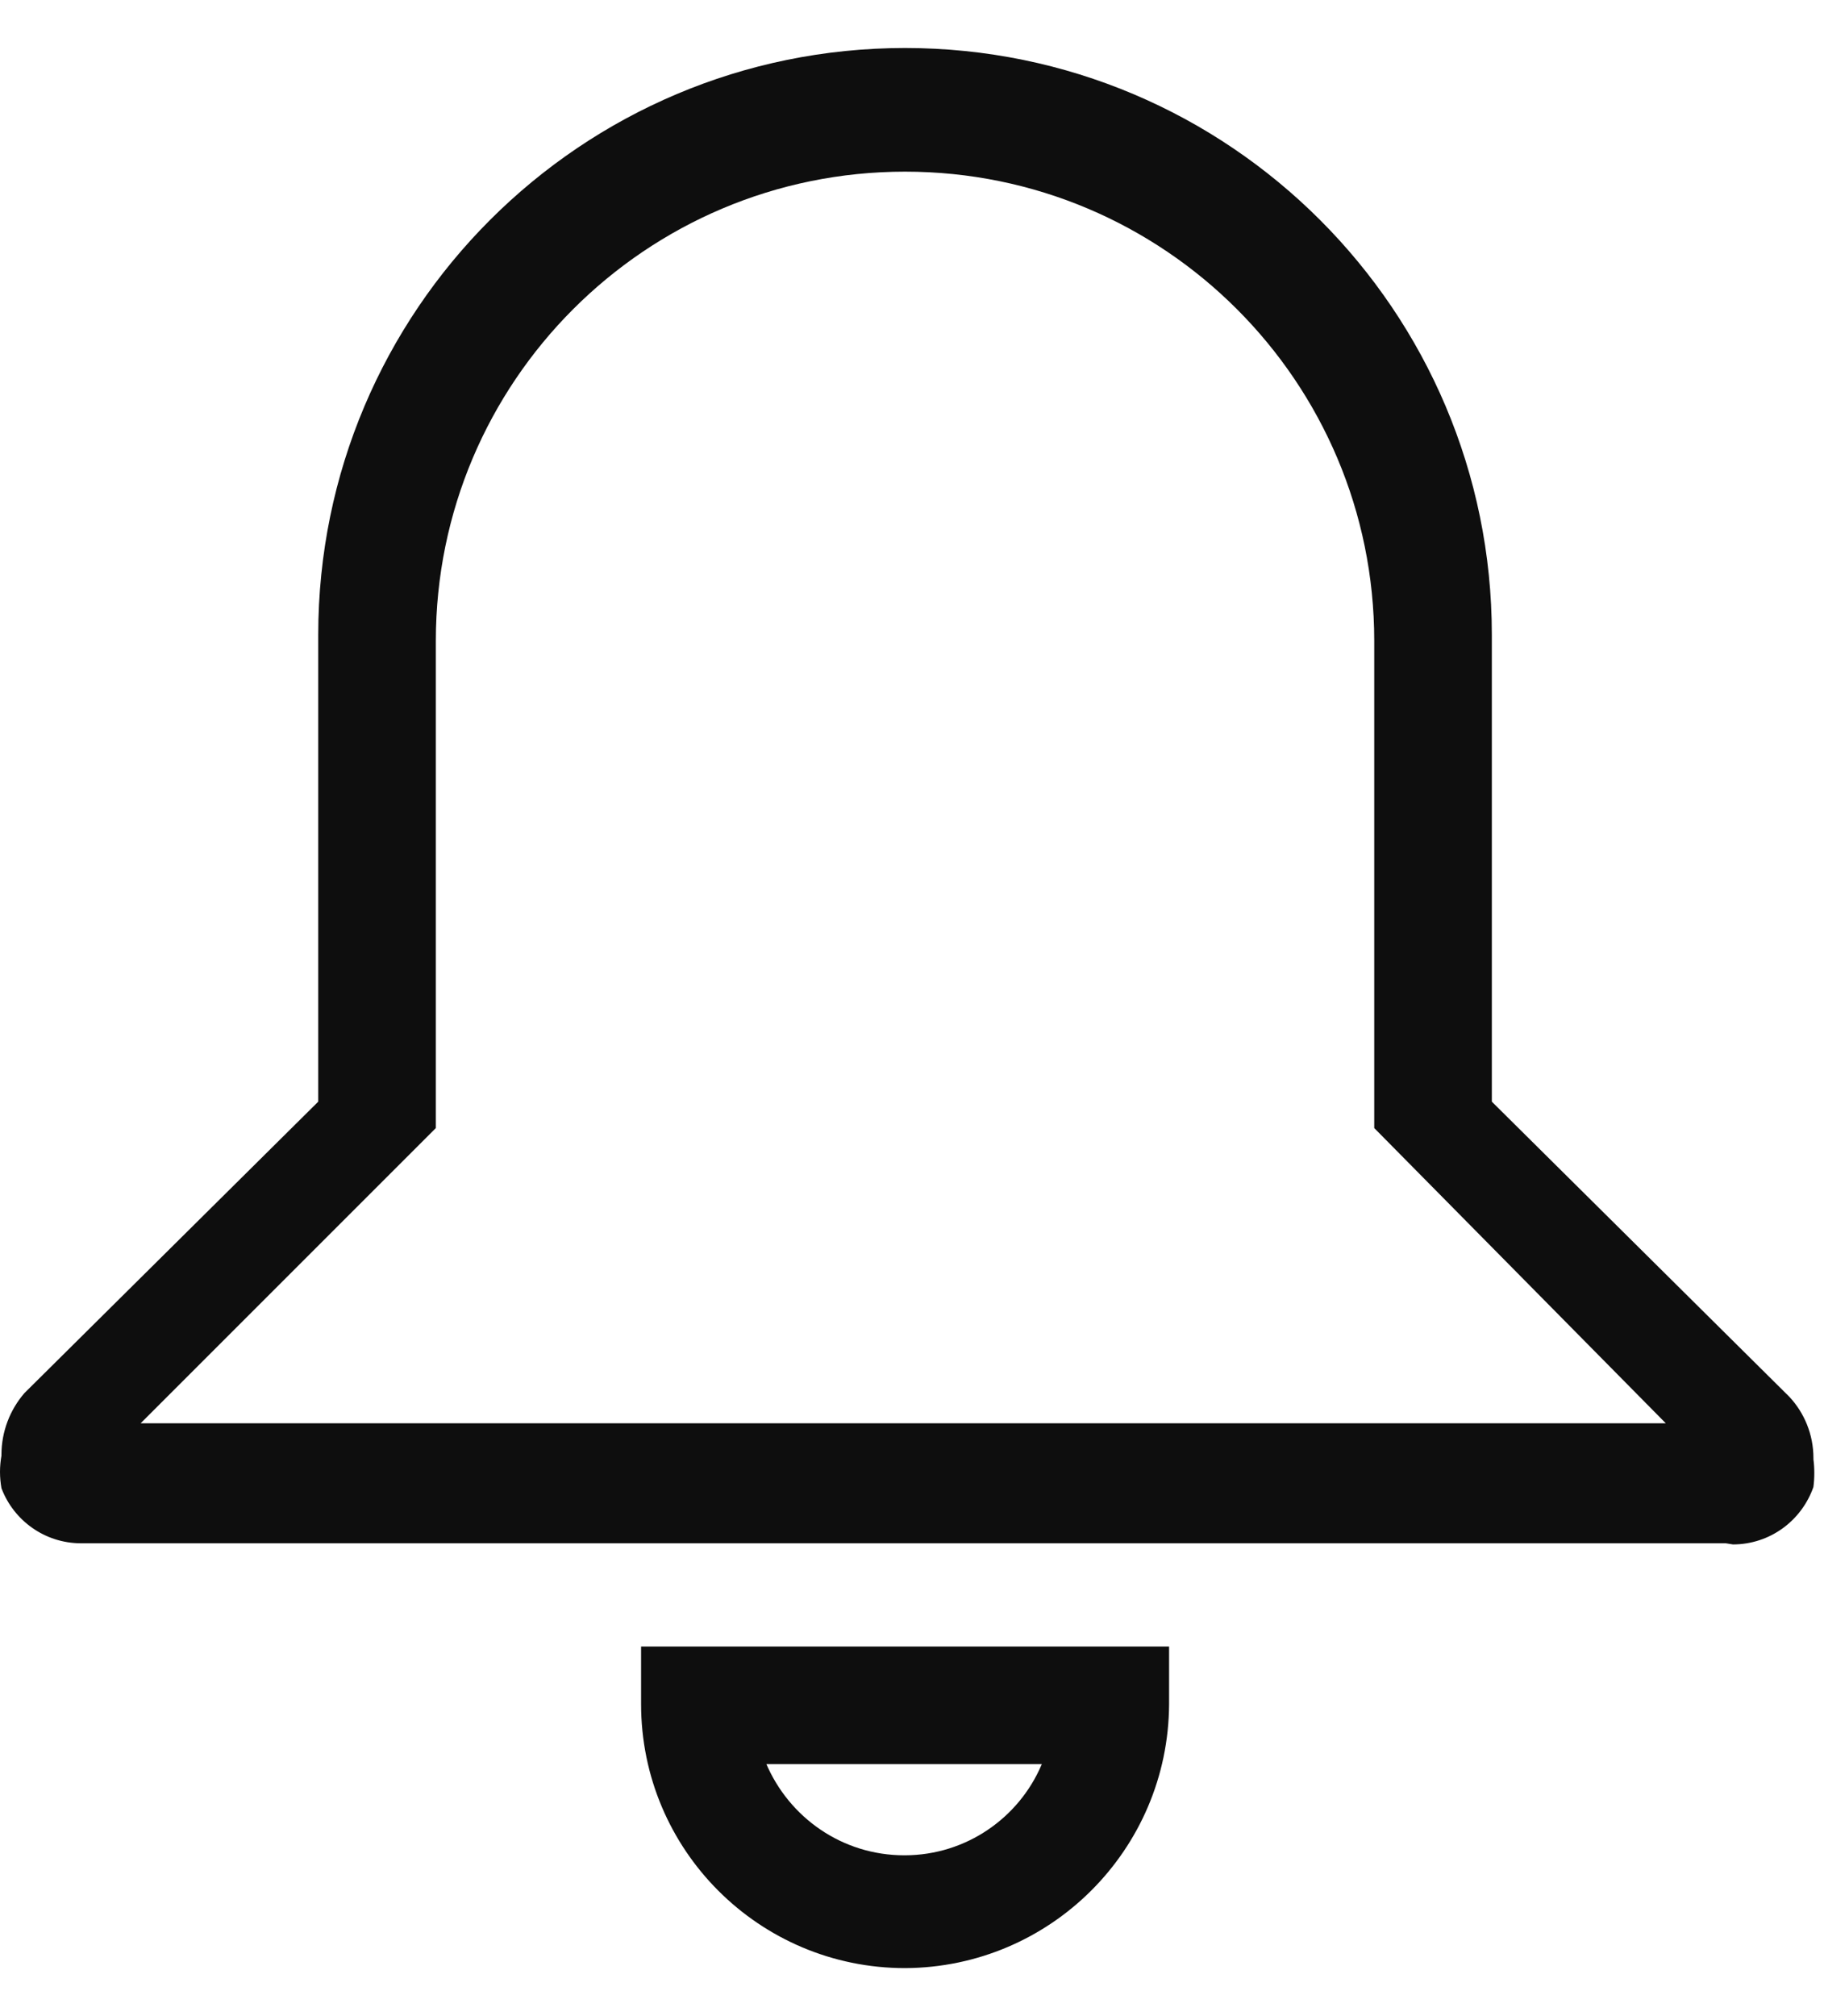 <svg width="19" height="21" viewBox="0 0 19 21" fill="none" xmlns="http://www.w3.org/2000/svg">
<path d="M9.428 20.5C7.909 20.5 6.678 19.269 6.678 17.75V17.15H12.178V17.75C12.171 19.266 10.943 20.493 9.428 20.5ZM7.978 18.363C8.219 18.933 8.774 19.325 9.42 19.325C9.422 19.325 9.425 19.325 9.428 19.325H9.427C10.064 19.323 10.612 18.936 10.848 18.385L10.852 18.375H7.977L7.978 18.363ZM17.977 16.075H0.84C0.464 16.073 0.144 15.837 0.017 15.506L0.015 15.5C0.006 15.449 0 15.391 0 15.331C0 15.272 0.006 15.213 0.016 15.157L0.015 15.162C0.015 15.16 0.015 15.158 0.015 15.155C0.015 14.909 0.105 14.684 0.254 14.511L0.253 14.512L3.315 11.475V6.612C3.315 3.237 6.052 0.5 9.428 0.5C12.803 0.5 15.54 3.237 15.54 6.612V11.475L18.64 14.55C18.795 14.717 18.89 14.941 18.89 15.188C18.89 15.192 18.89 15.196 18.89 15.201C18.896 15.244 18.899 15.293 18.899 15.344C18.899 15.394 18.896 15.444 18.889 15.493L18.89 15.488C18.767 15.839 18.439 16.086 18.052 16.087L17.977 16.075ZM1.465 14.825H17.352L14.315 11.75V6.675C14.315 3.976 12.127 1.788 9.428 1.788C6.728 1.788 4.54 3.976 4.54 6.675V11.75L1.465 14.825Z" fill="#0E0E0E"/>
</svg>
